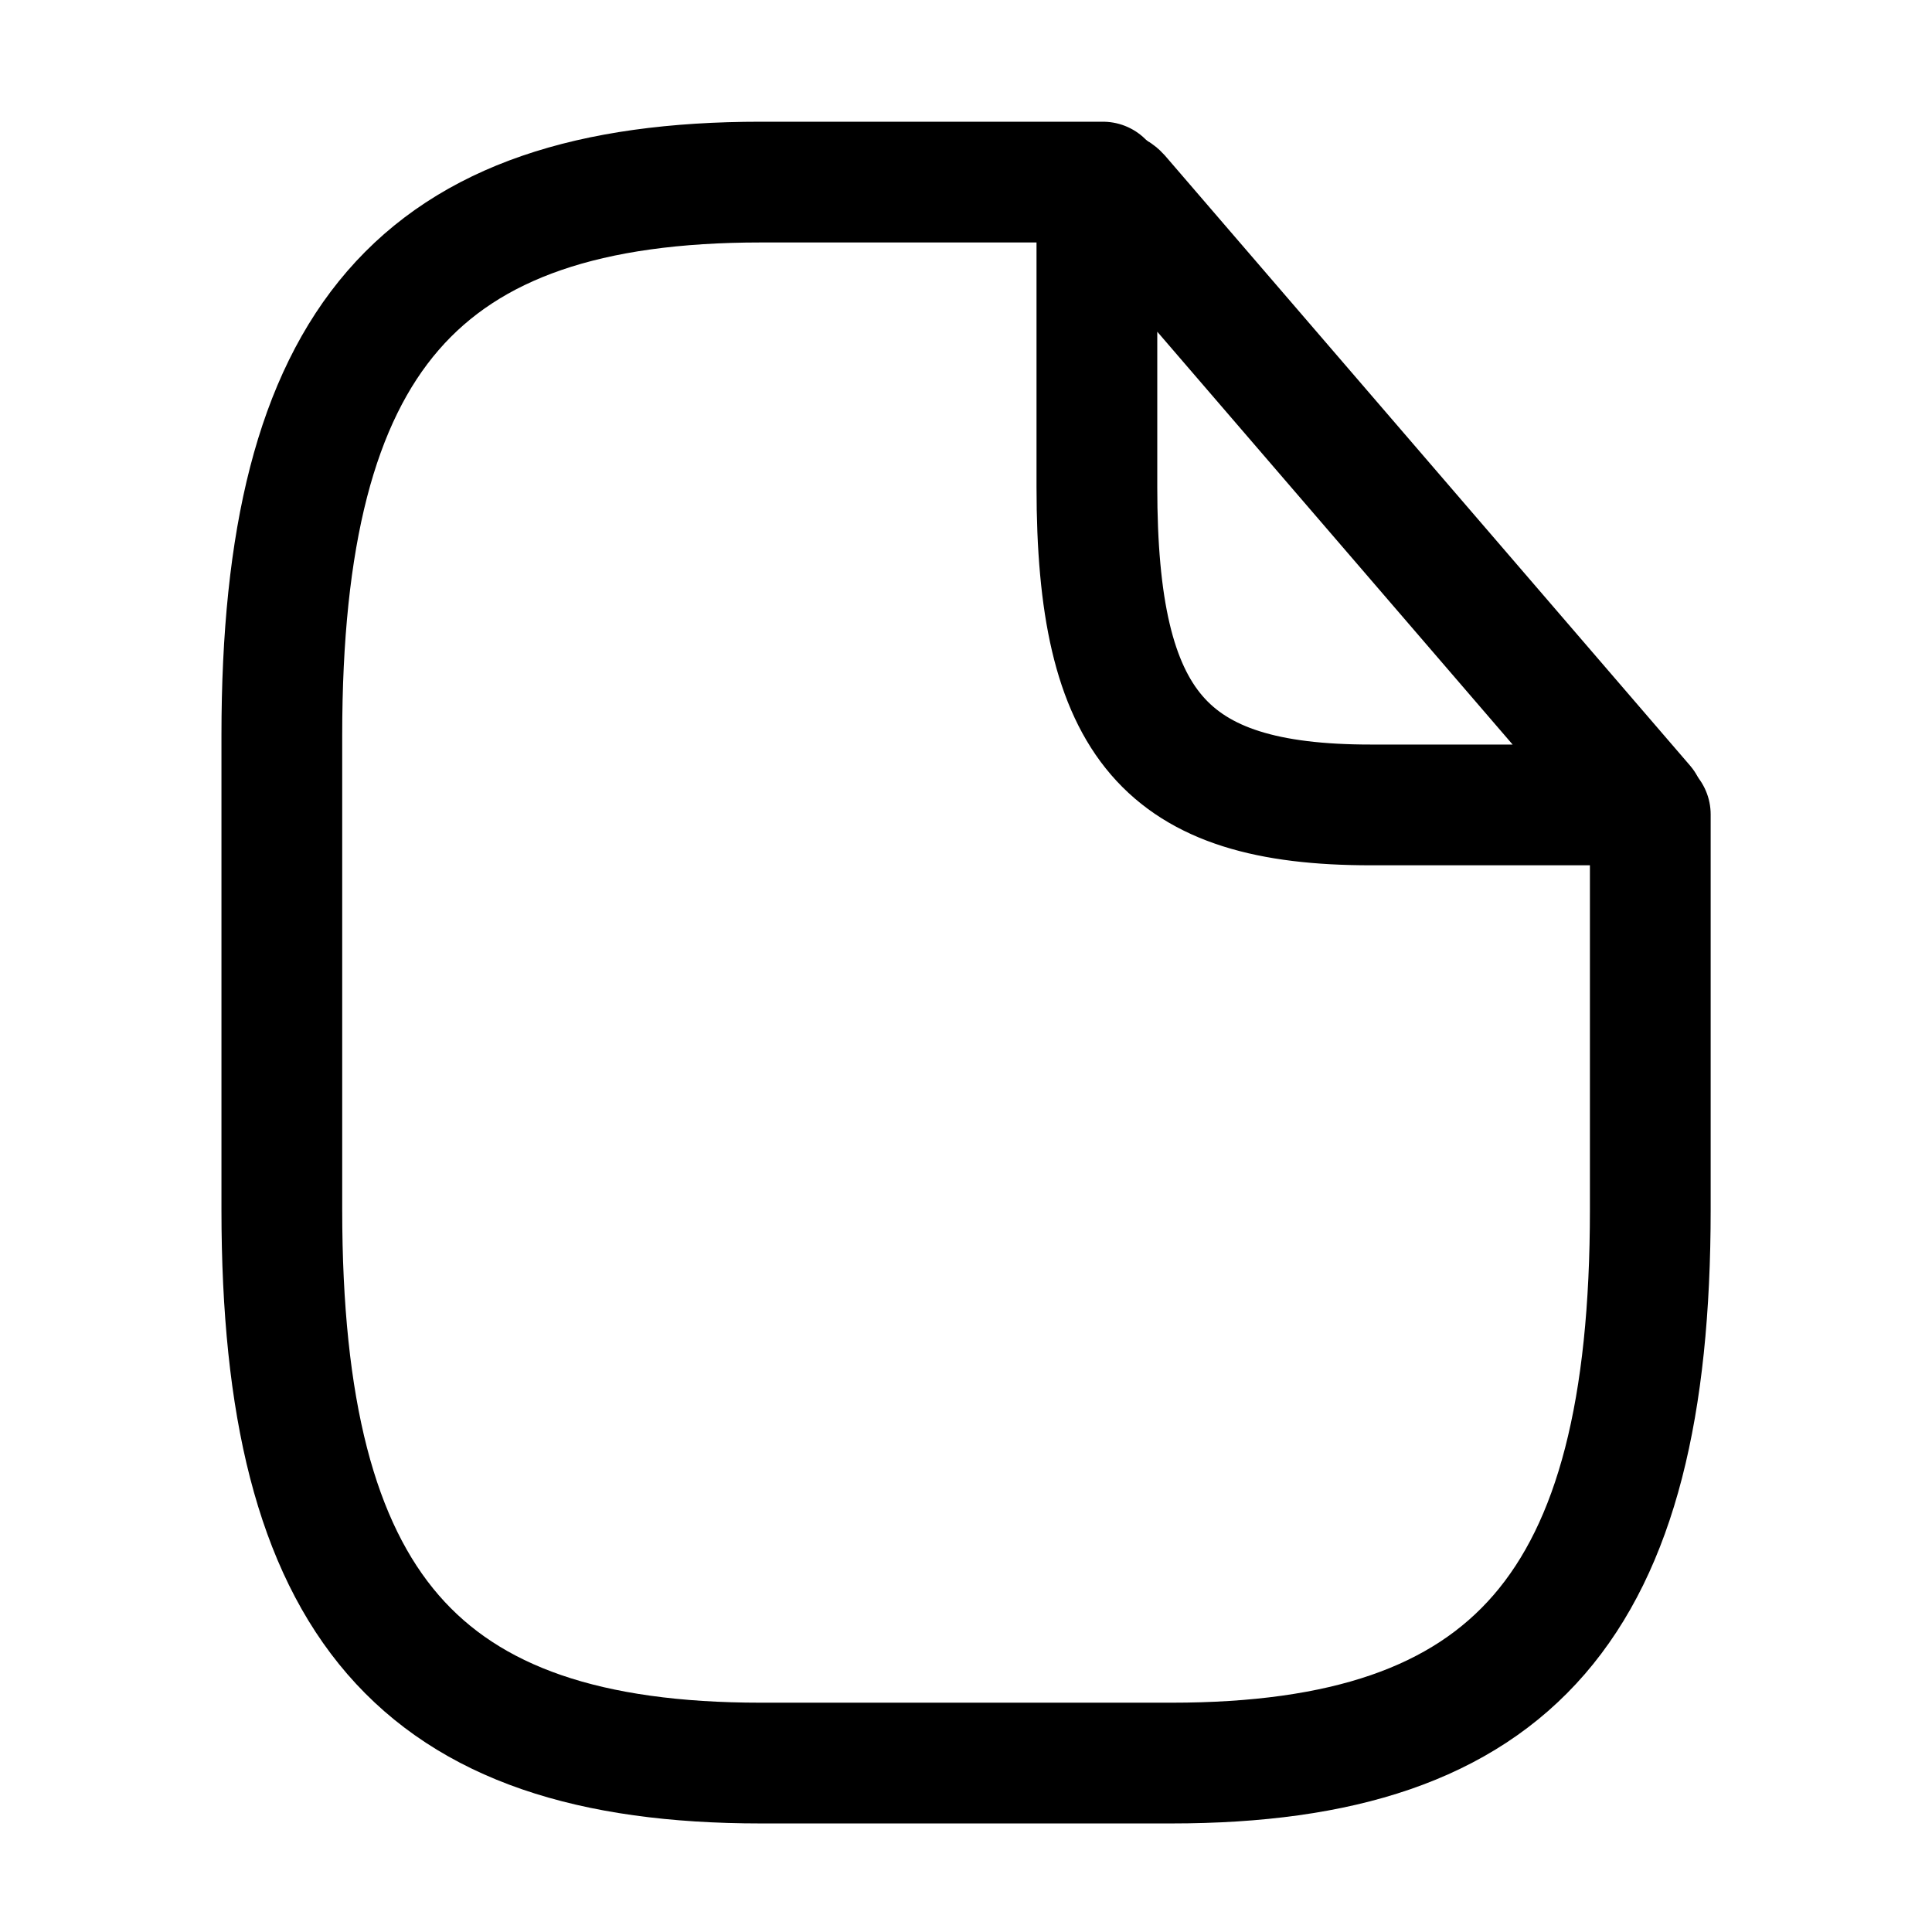 <svg xmlns="http://www.w3.org/2000/svg" width="16" height="16" fill="none" viewBox="0 0 16 16"><path stroke="#000" stroke-linecap="round" stroke-linejoin="round" d="M13.667 6.745V10.018C13.667 13.292 12.534 14.601 9.701 14.601H6.301C3.467 14.601 2.334 13.292 2.334 10.018V6.09C2.334 2.817 3.467 1.508 6.301 1.508H9.134"/><path stroke="#000" stroke-linecap="round" stroke-linejoin="round" d="M13.617 6.666H11.351C9.651 6.666 9.084 6.008 9.084 4.033V1.687C9.084 1.588 9.206 1.543 9.271 1.617L13.617 6.666Z"/></svg>